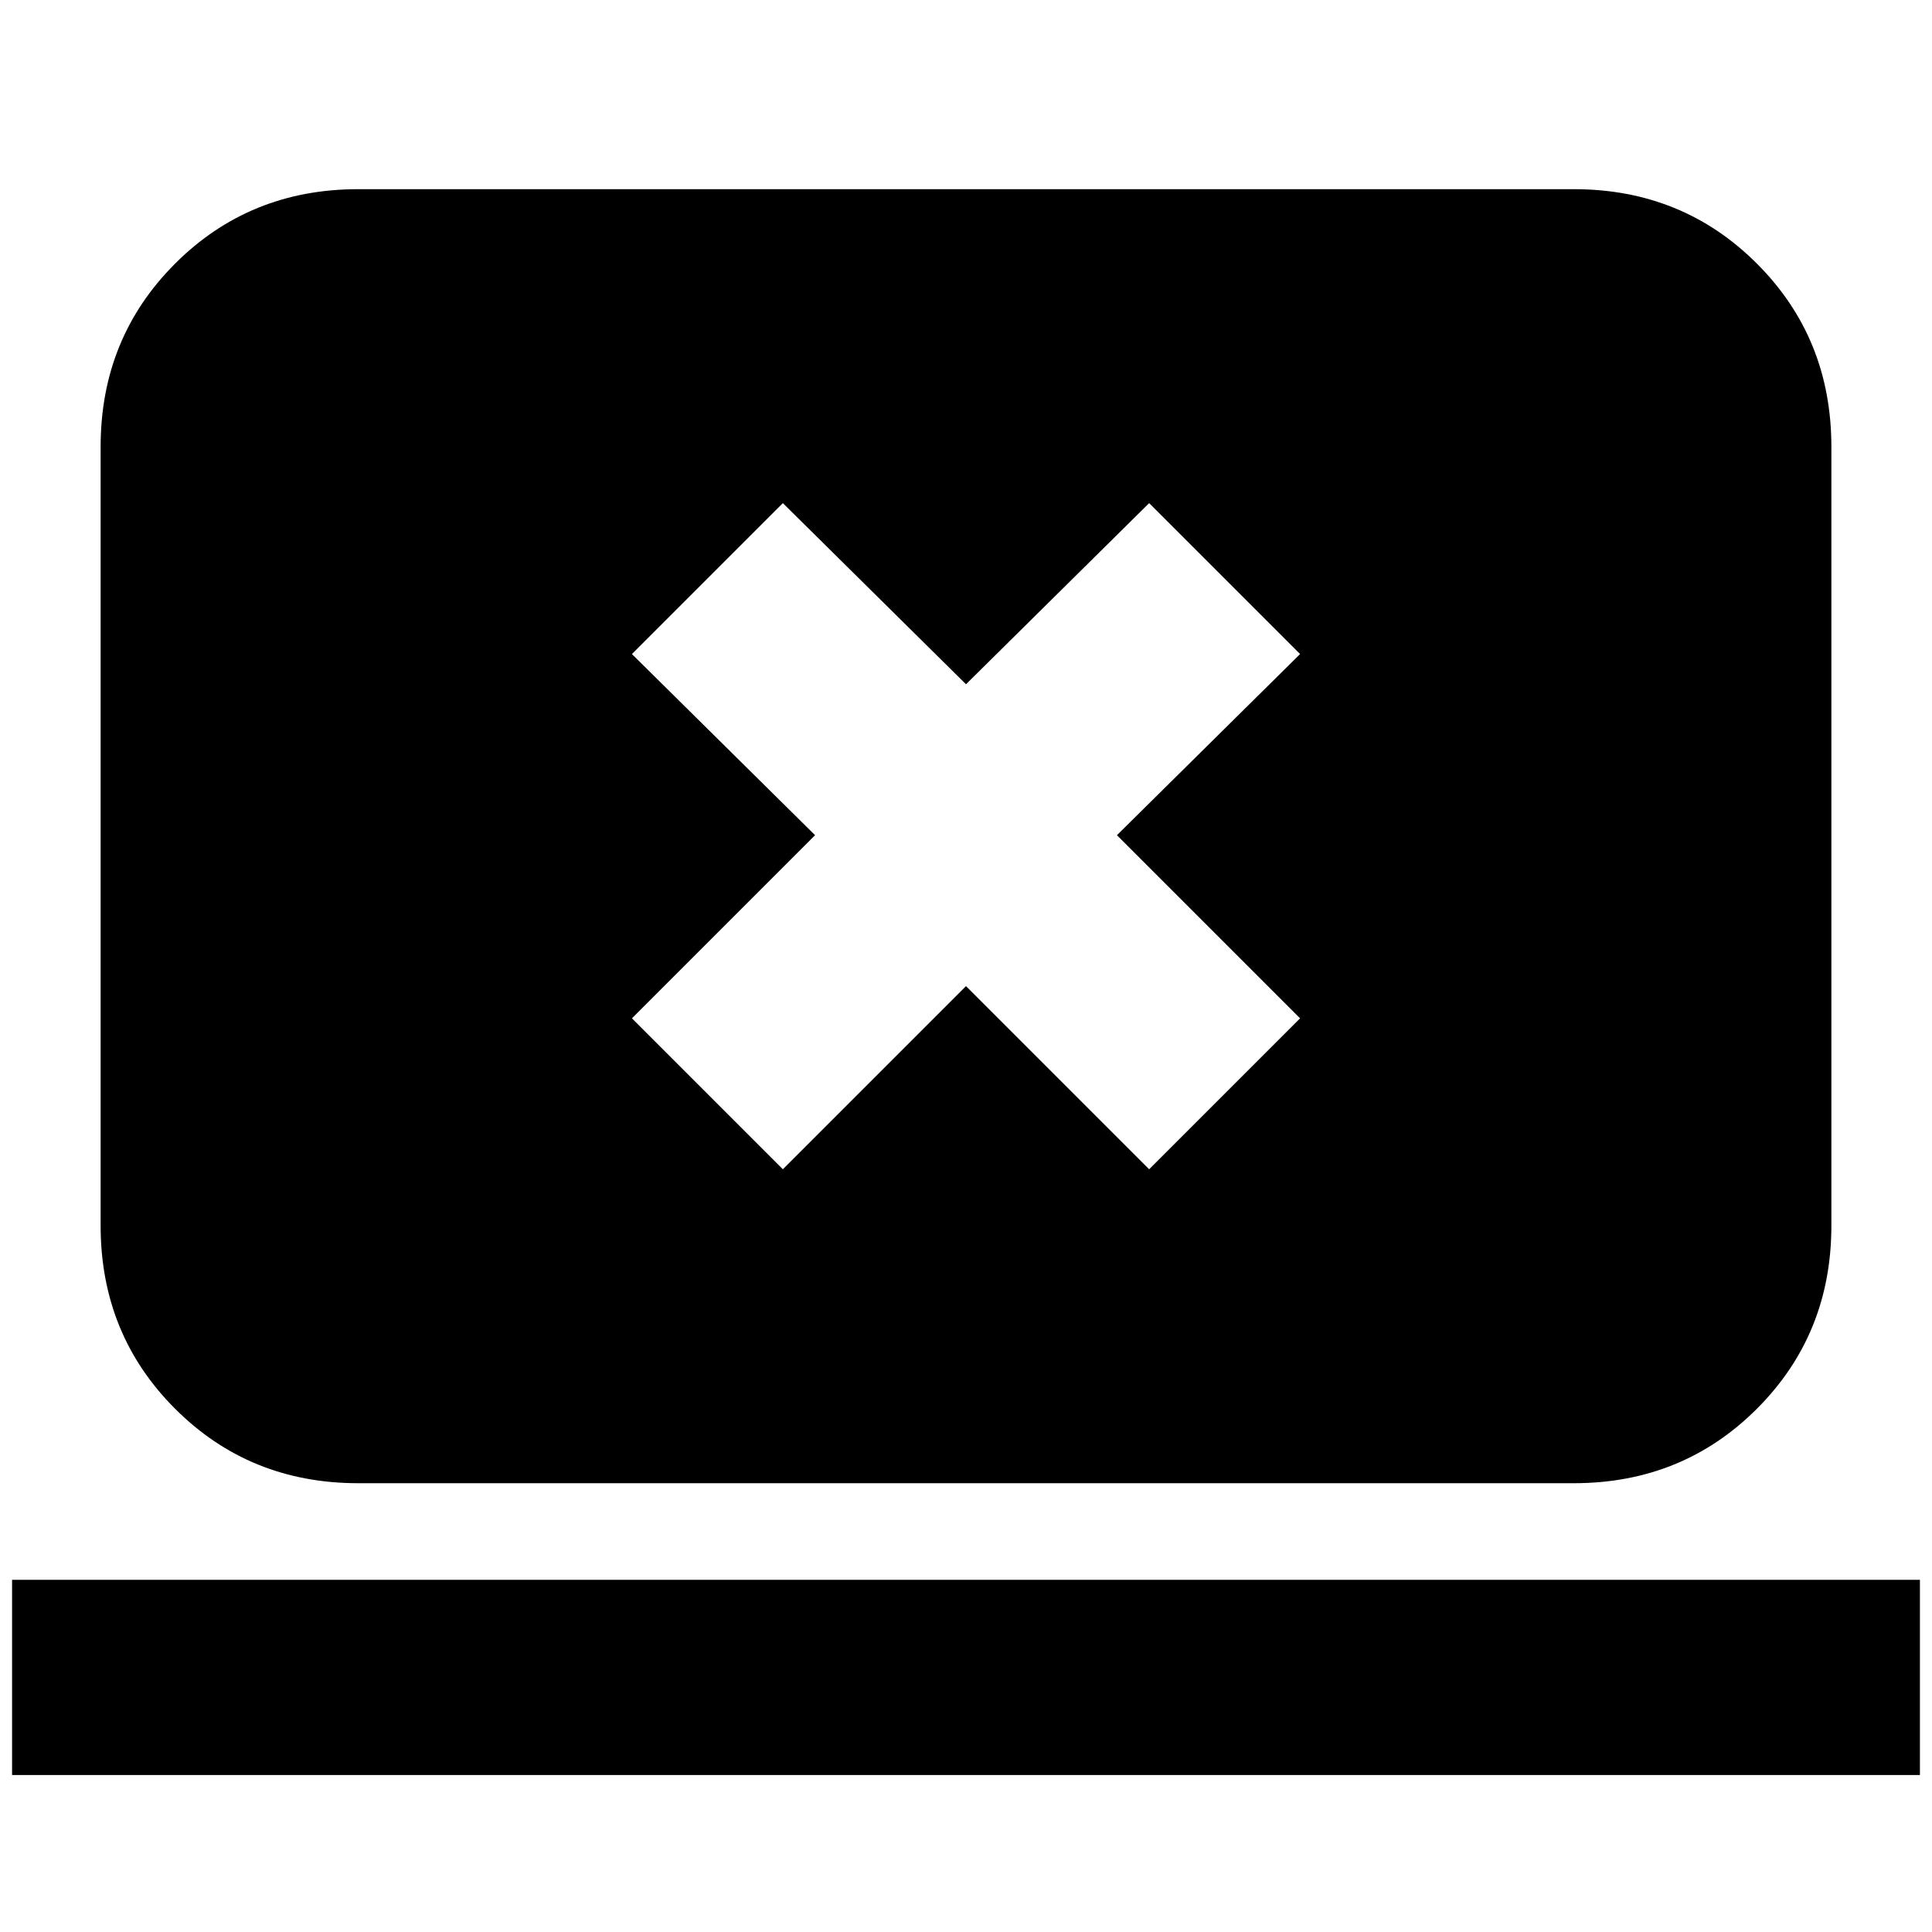 <svg xmlns="http://www.w3.org/2000/svg" height="20" viewBox="0 -960 960 960" width="20"><path d="M6-78v-97h948v97H6Zm172-145q-54 0-91-37t-37-91v-387q0-54 37-91t91-37h604q54 0 91 37t37 91v387q0 54-37 91t-91 37H178Zm211-156 91-91 91 91 75-75-91-91 91-90-75-75-91 90-91-90-75 75 91 90-91 91 75 75Z"/></svg>